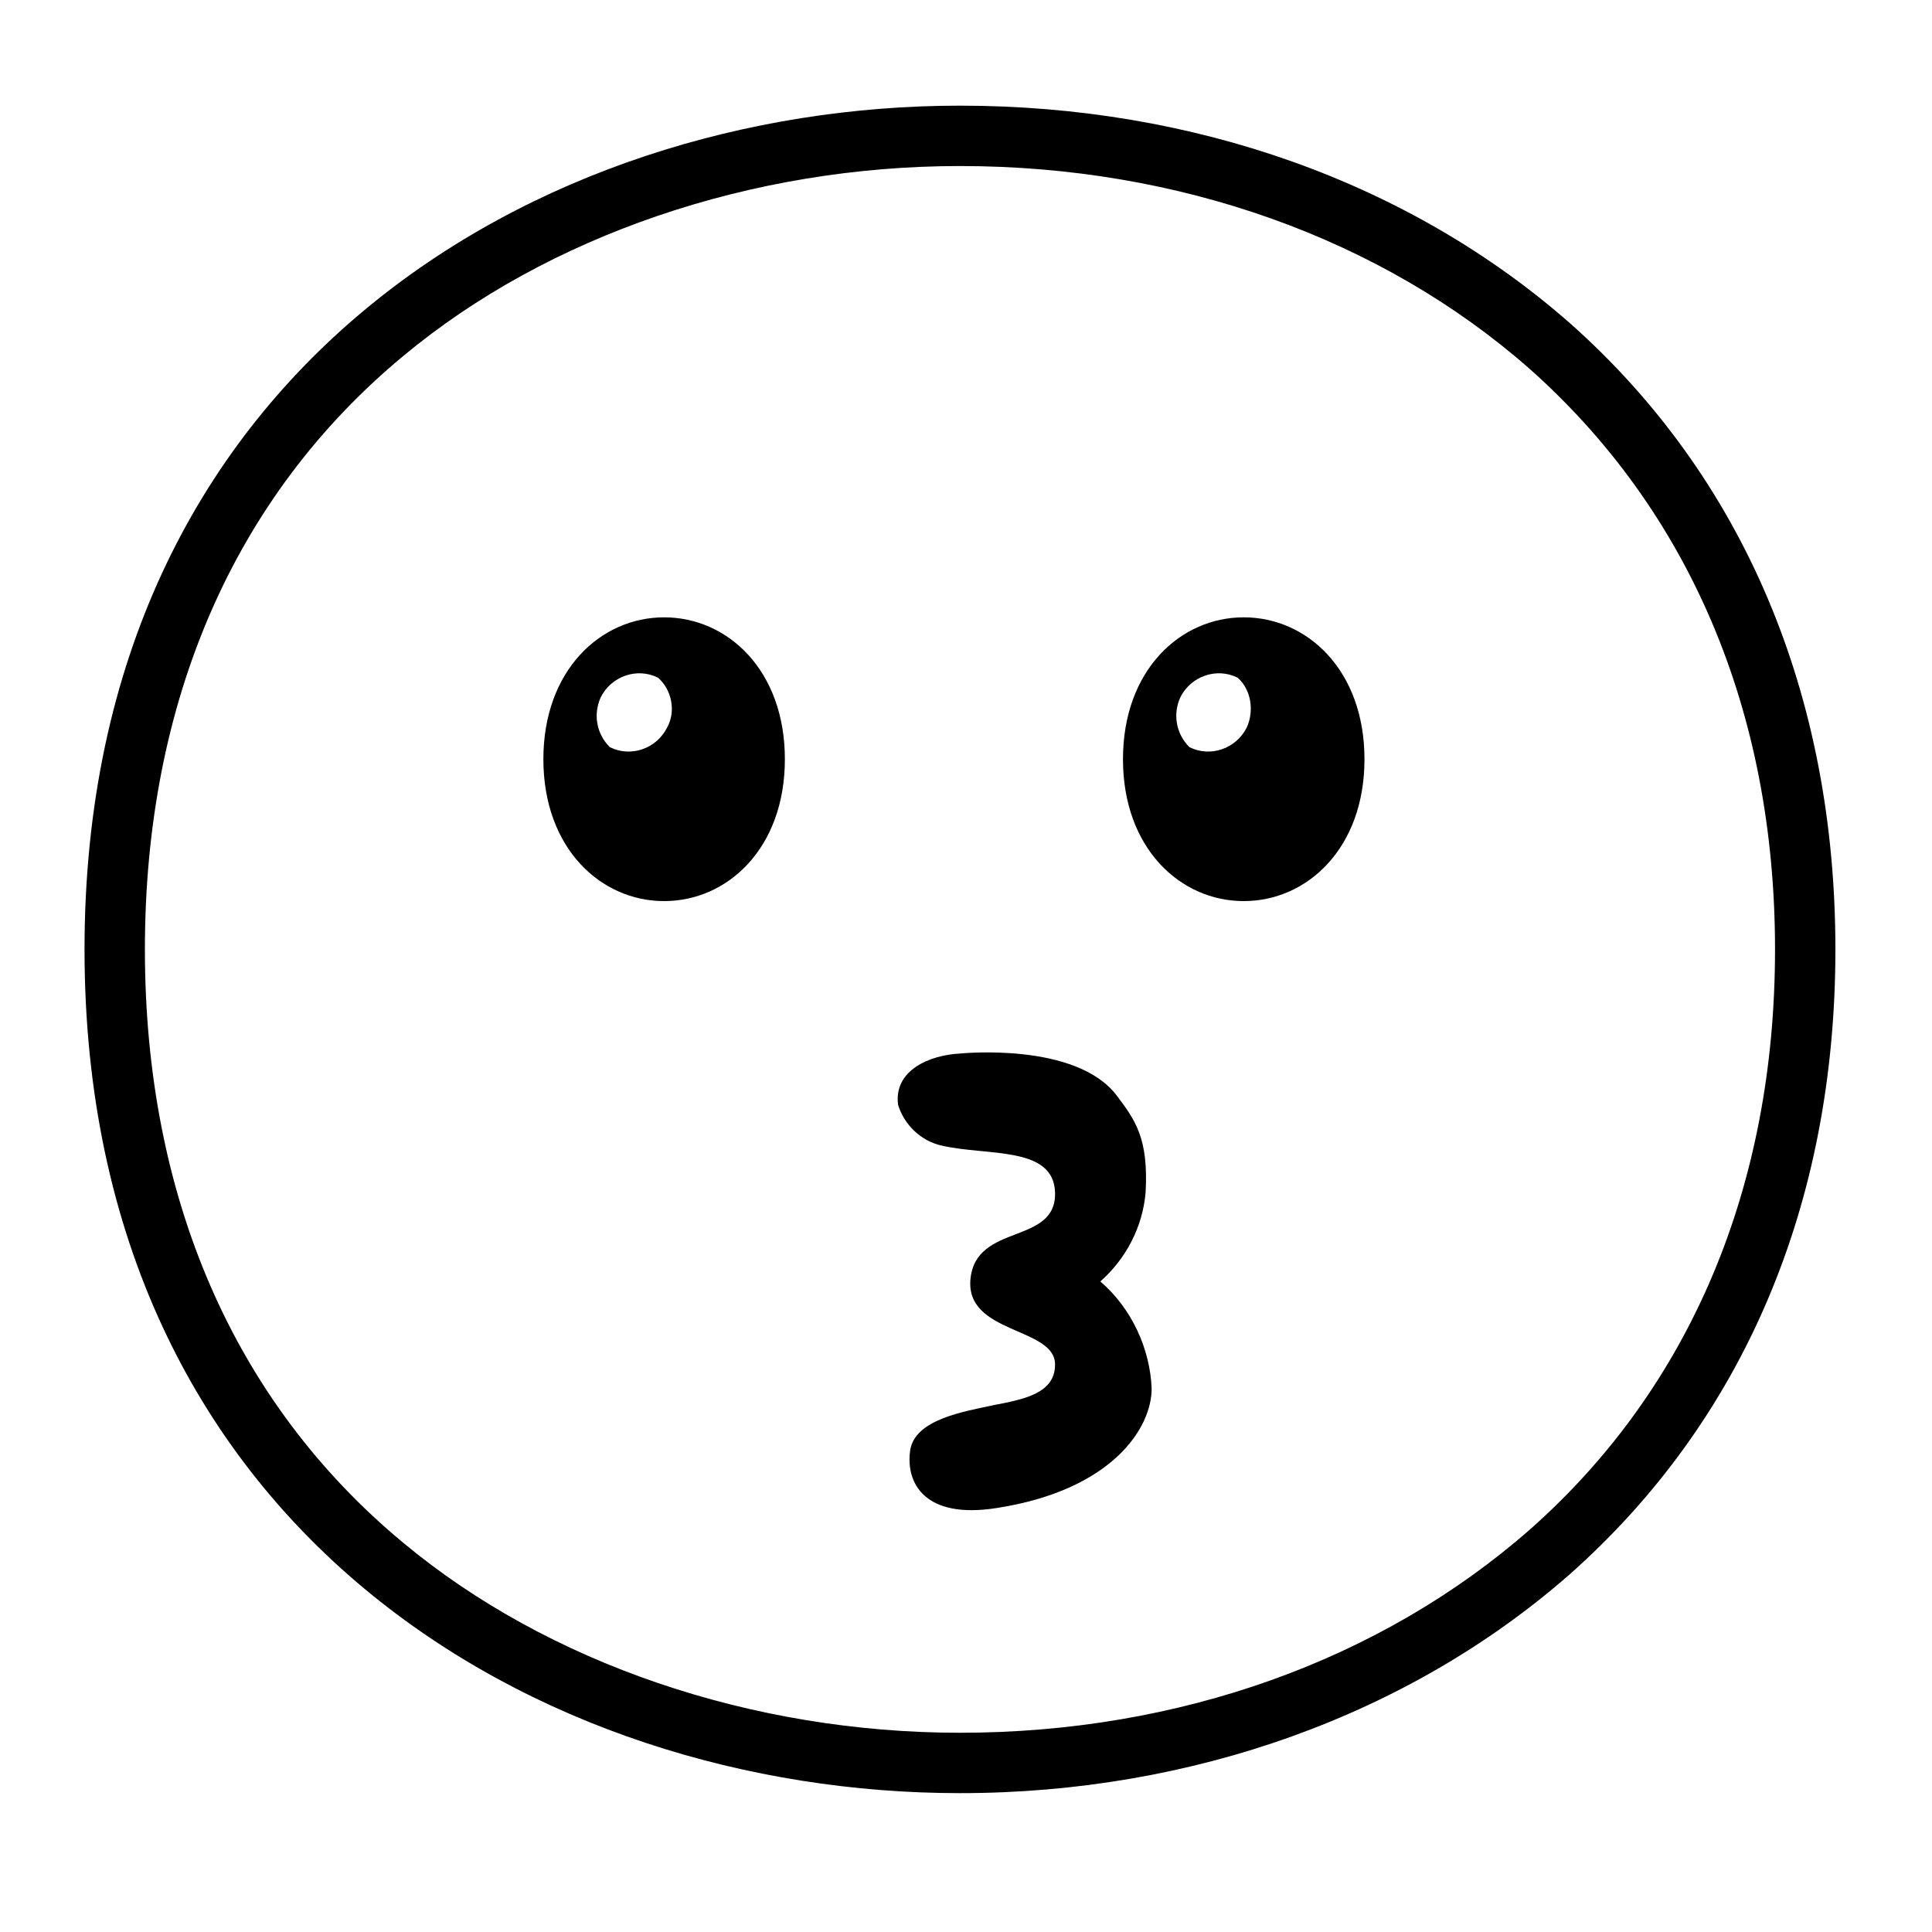 <svg viewBox="0 0 128 128" xmlns="http://www.w3.org/2000/svg">
  <g>
    <path d="M104,21.4C93.4,12.1,79.1,7,63.6,7c-27.9,0-58,17.5-58,55.9c0,38.4,30.1,55.9,58,55.9 c15.4,0,29.8-5.2,40.4-14.5c11.5-10.2,17.6-24.5,17.6-41.4C121.6,46,115.5,31.6,104,21.4z M101.4,101.3 c-9.9,8.7-23.3,13.5-37.8,13.5c-13.8,0-27.3-4.6-36.9-12.6C15.5,92.9,9.6,79.3,9.6,62.9c0-16.4,5.9-30,17.1-39.3 c9.6-8,23.1-12.6,36.9-12.6c14.5,0,27.9,4.8,37.7,13.4c10.6,9.4,16.3,22.7,16.3,38.5C117.6,78.6,112,91.9,101.4,101.3z"/>
    <path d="M72.9,84.9c1.7-1.5,2.8-3.6,3-5.9c0.2-3.6-0.7-4.8-1.9-6.4c-2.7-3.6-10.4-2.8-10.4-2.8c-2,0.1-4.4,1.1-4.1,3.4 c0.4,1.3,1.5,2.4,2.9,2.7c3,0.7,7.4,0,7.5,3.1c0.1,3.5-5.2,2-5.6,5.7c-0.4,3.7,5.6,3.2,5.6,5.7c0,1.9-2,2.3-4.1,2.7 c-1.8,0.4-5.2,0.9-5.5,3c-0.3,2.1,0.9,4.6,5.8,3.8c7.6-1.2,10.2-5.3,10.2-7.9C76.2,89.4,75,86.7,72.9,84.9z"/>
    <path d="M44,40.9c-4.2,0-8,3.5-8,9.4s3.8,9.4,8,9.4c4.2,0,8-3.5,8-9.4S48.2,40.9,44,40.9z M44.2,48.2 c-0.7,1.4-2.4,2-3.8,1.3c-0.9-0.9-1.1-2.2-0.6-3.3c0.7-1.4,2.4-2,3.8-1.3C44.5,45.7,44.8,47.1,44.2,48.2z"/>
    <path d="M82.4,40.9c-4.2,0-8,3.5-8,9.4s3.8,9.4,8,9.4s8-3.5,8-9.4S86.6,40.9,82.4,40.9z M82.6,48.2 c-0.7,1.4-2.4,2-3.8,1.3c-0.9-0.9-1.1-2.2-0.6-3.3c0.7-1.4,2.4-2,3.8-1.3C82.9,45.7,83.1,47.1,82.6,48.2z"/>
  </g>
</svg>